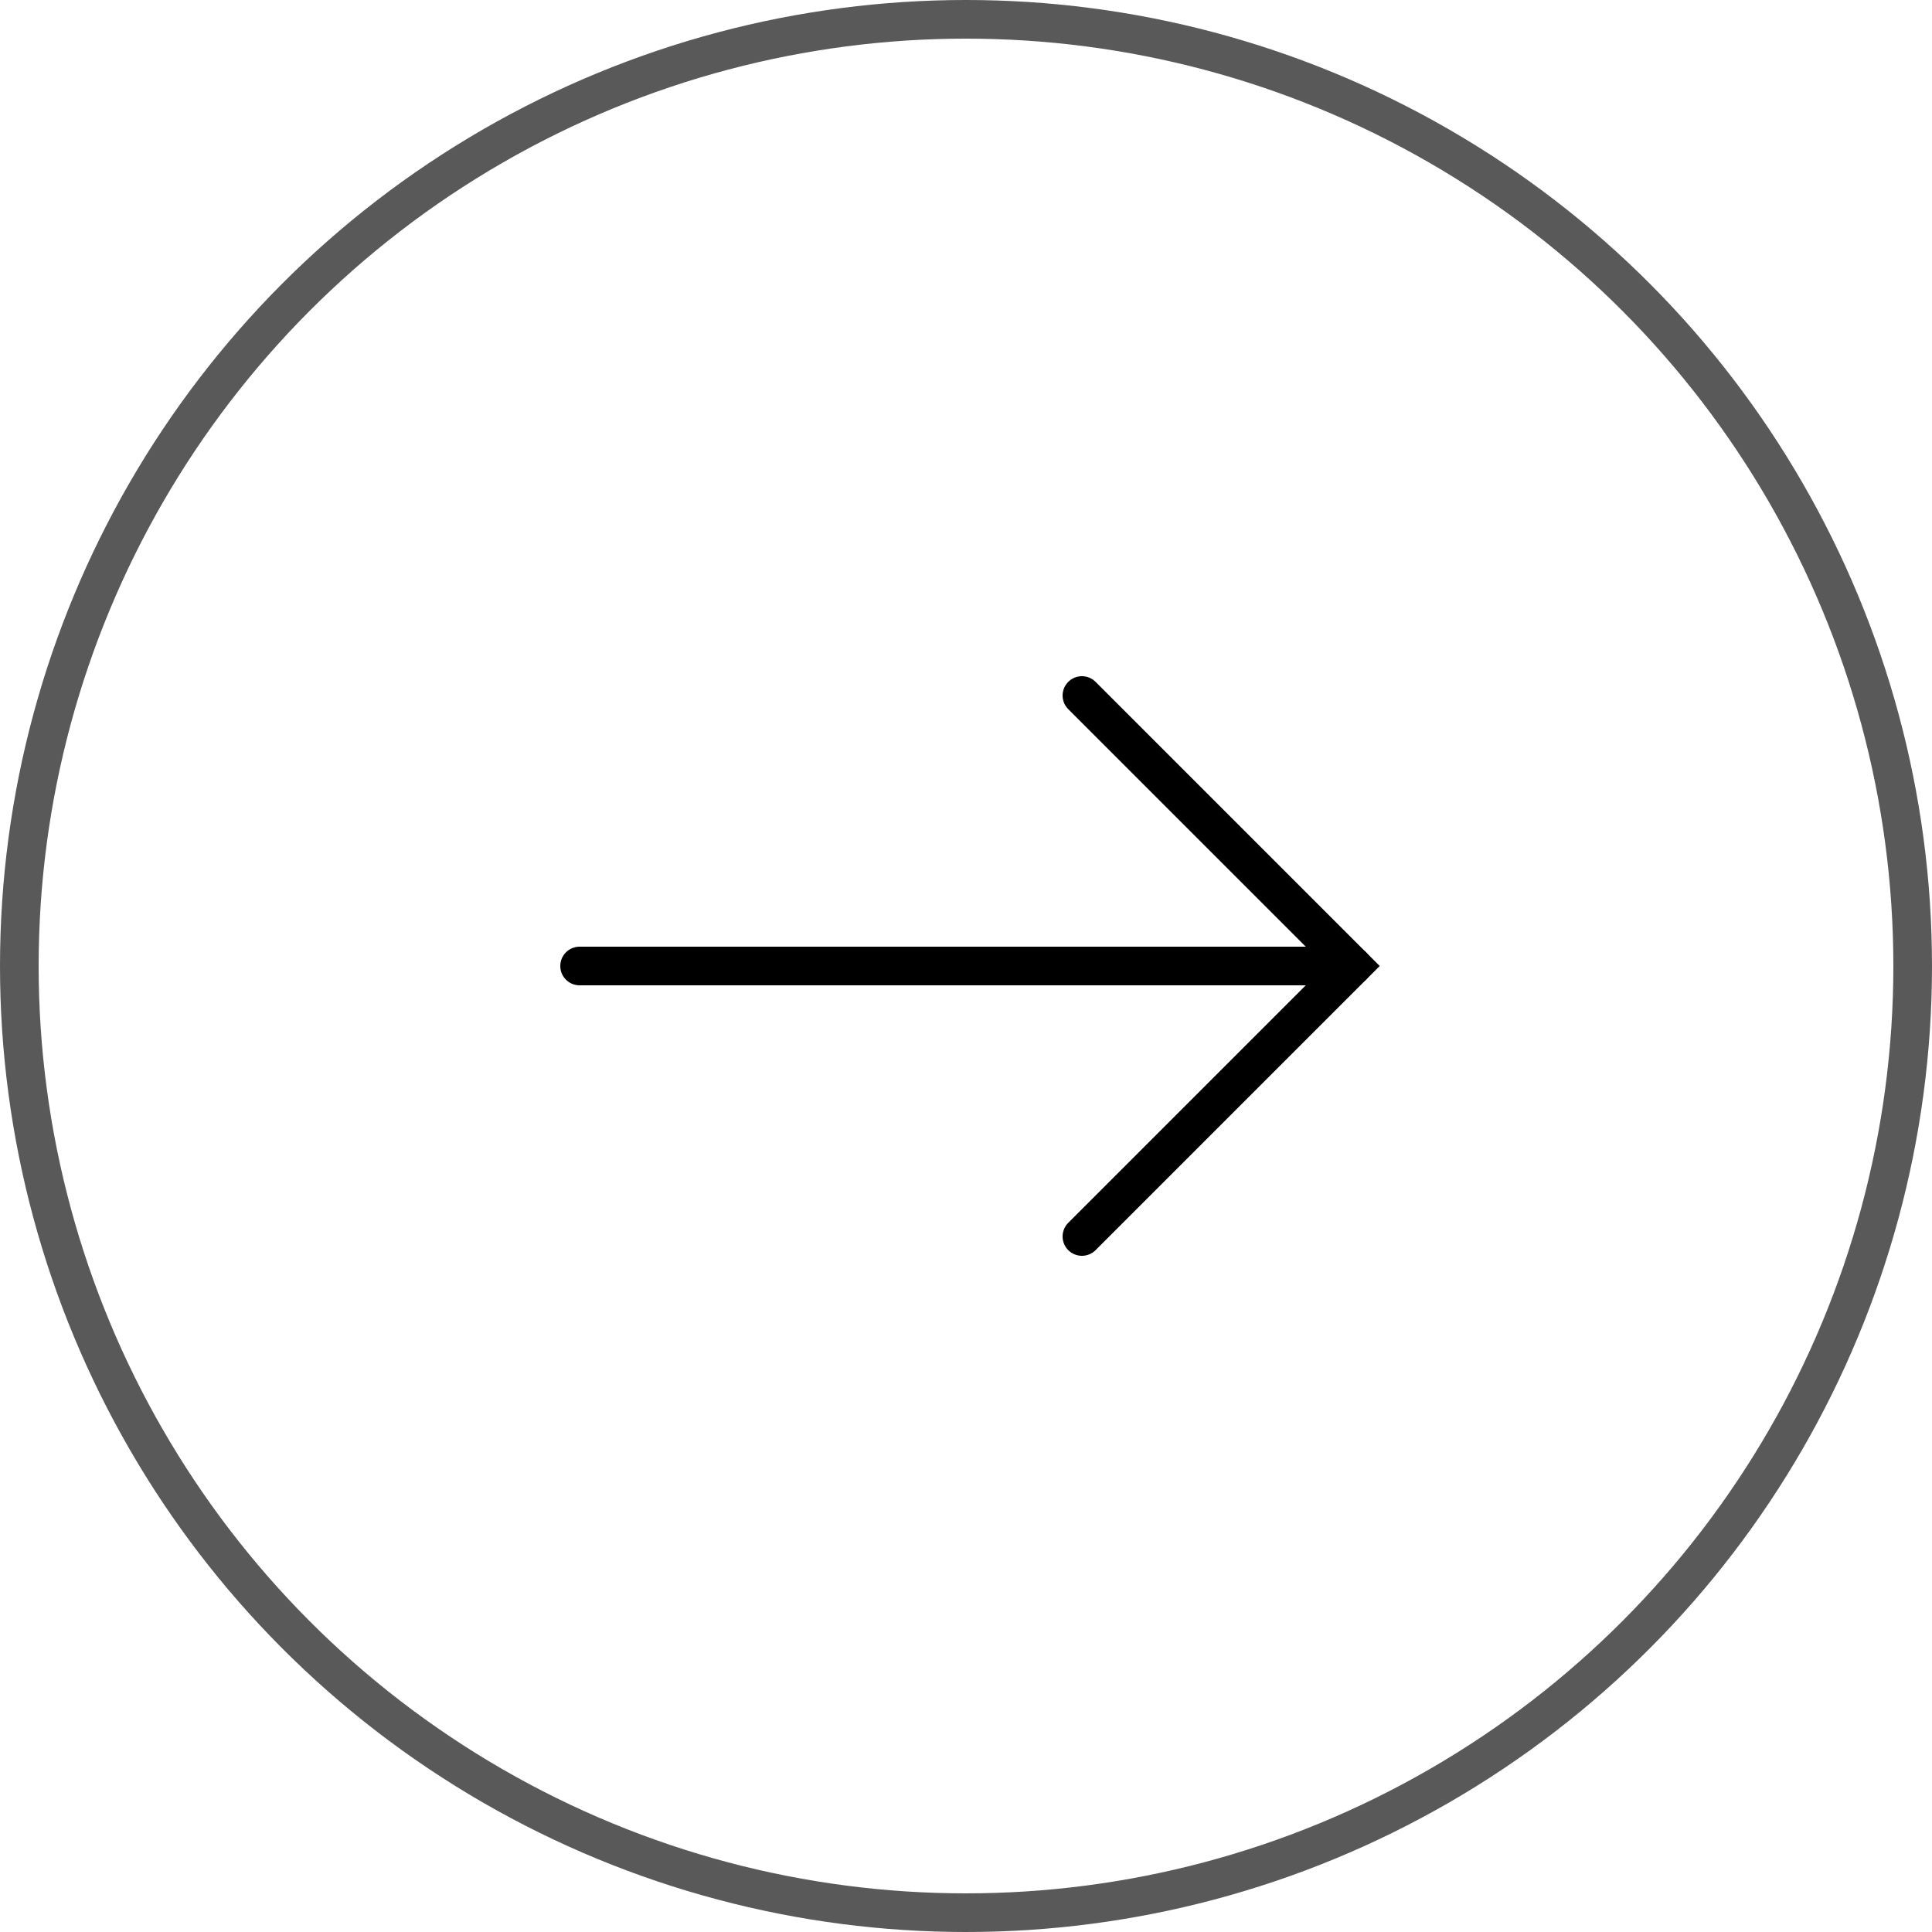 <svg width="50" height="50" viewBox="0 0 50 50" fill="none" xmlns="http://www.w3.org/2000/svg">
<circle cx="25" cy="25" r="24.5" stroke="black" stroke-opacity="0.65"/>
<path d="M15 25L35 25" stroke="black" stroke-linecap="round" stroke-linejoin="bevel"/>
<path d="M28 32L35 25L28 18" stroke="black" stroke-linecap="round"/>
</svg>
